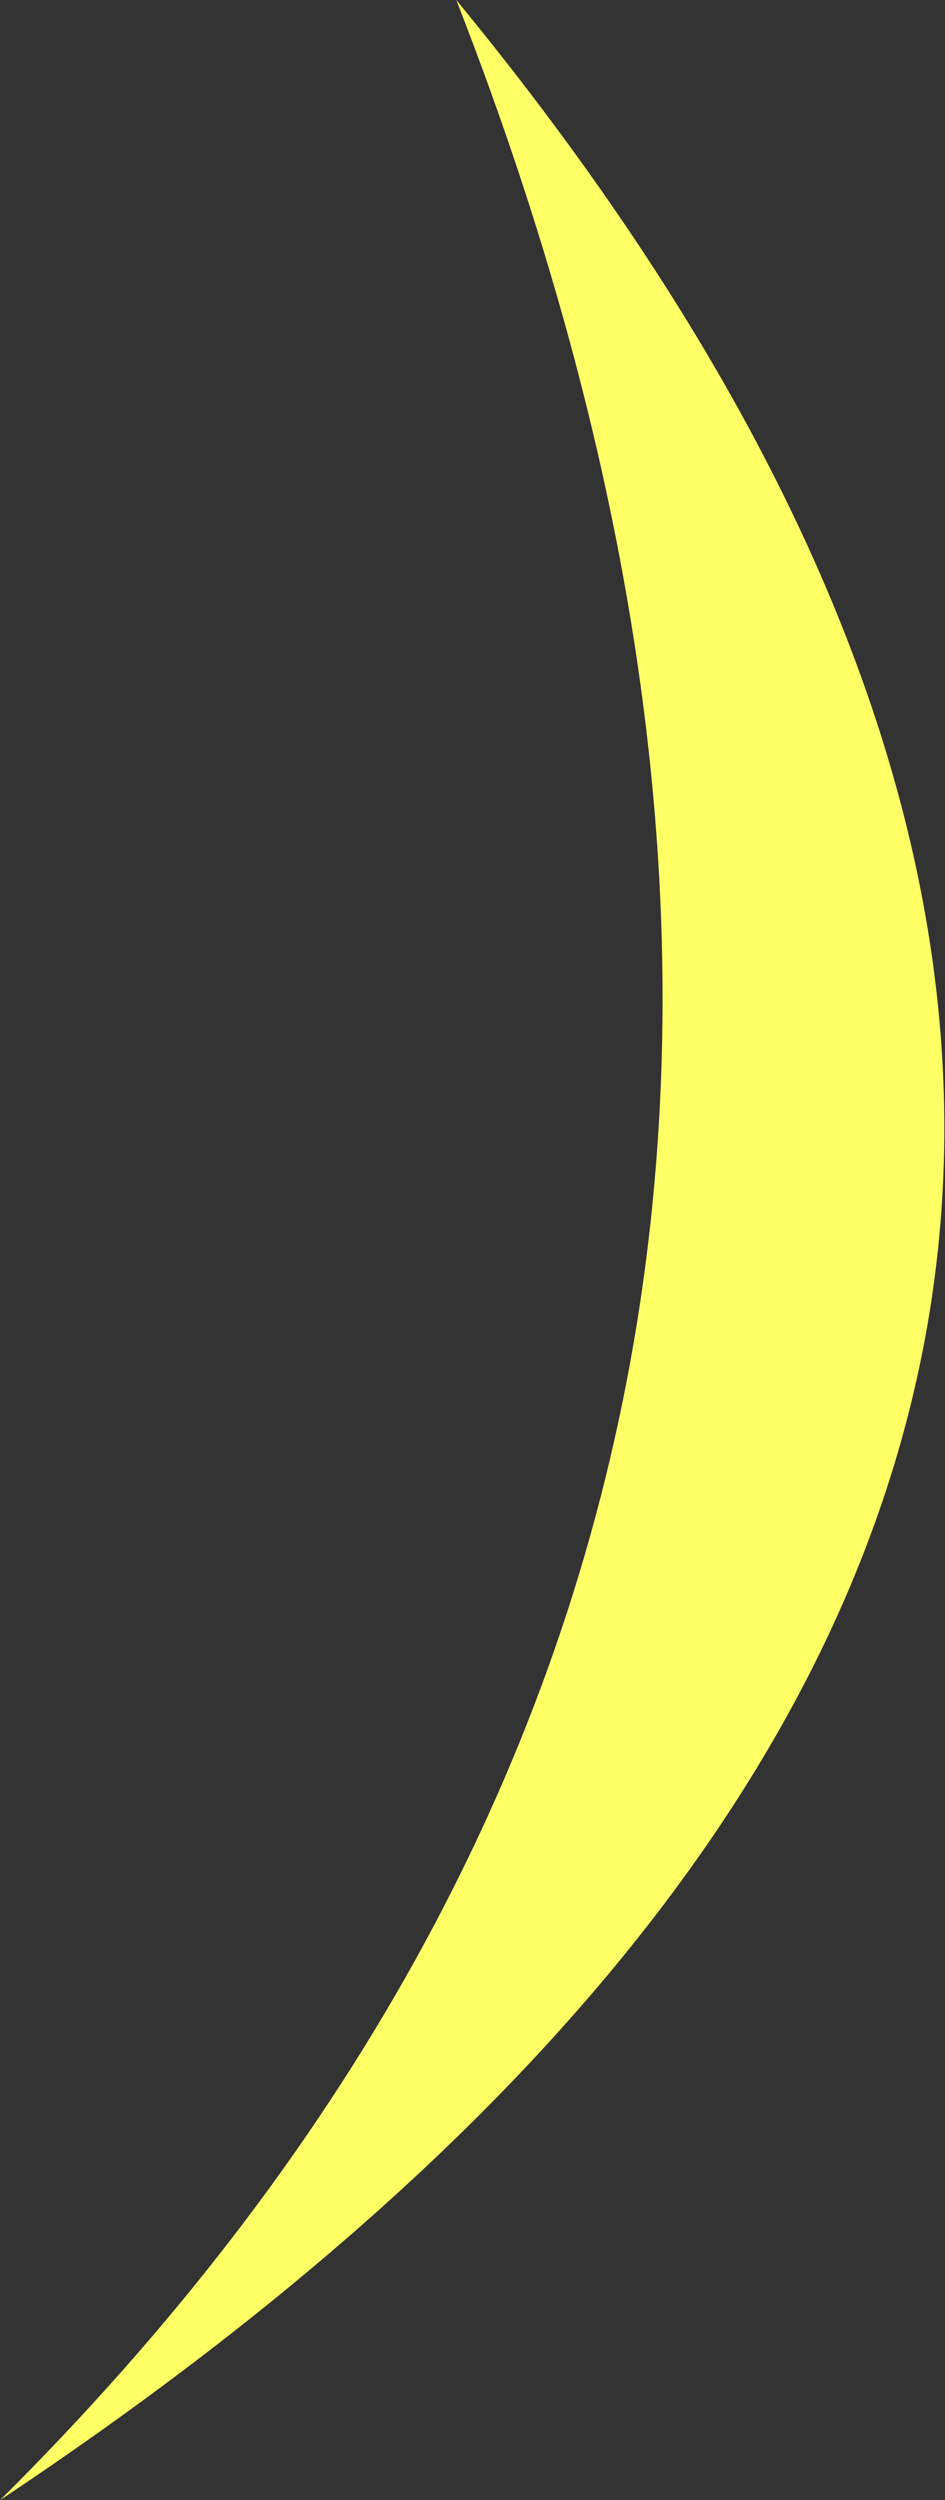 <?xml version="1.0" encoding="UTF-8" standalone="no"?>
<svg xmlns:xlink="http://www.w3.org/1999/xlink" height="50.1px" width="18.95px" xmlns="http://www.w3.org/2000/svg">
  <rect width="100%" height="100%" fill="#333333" stroke="none"/>
  <g transform="matrix(1.0, 0.0, 0.0, 1.0, 25.2, 49.5)">
    <path d="M-16.05 -49.5 Q7.35 -21.05 -25.2 0.6 -4.5 -19.95 -16.05 -49.5" fill="#ffff66" fill-rule="evenodd" stroke="none"/>
  </g>
</svg>
